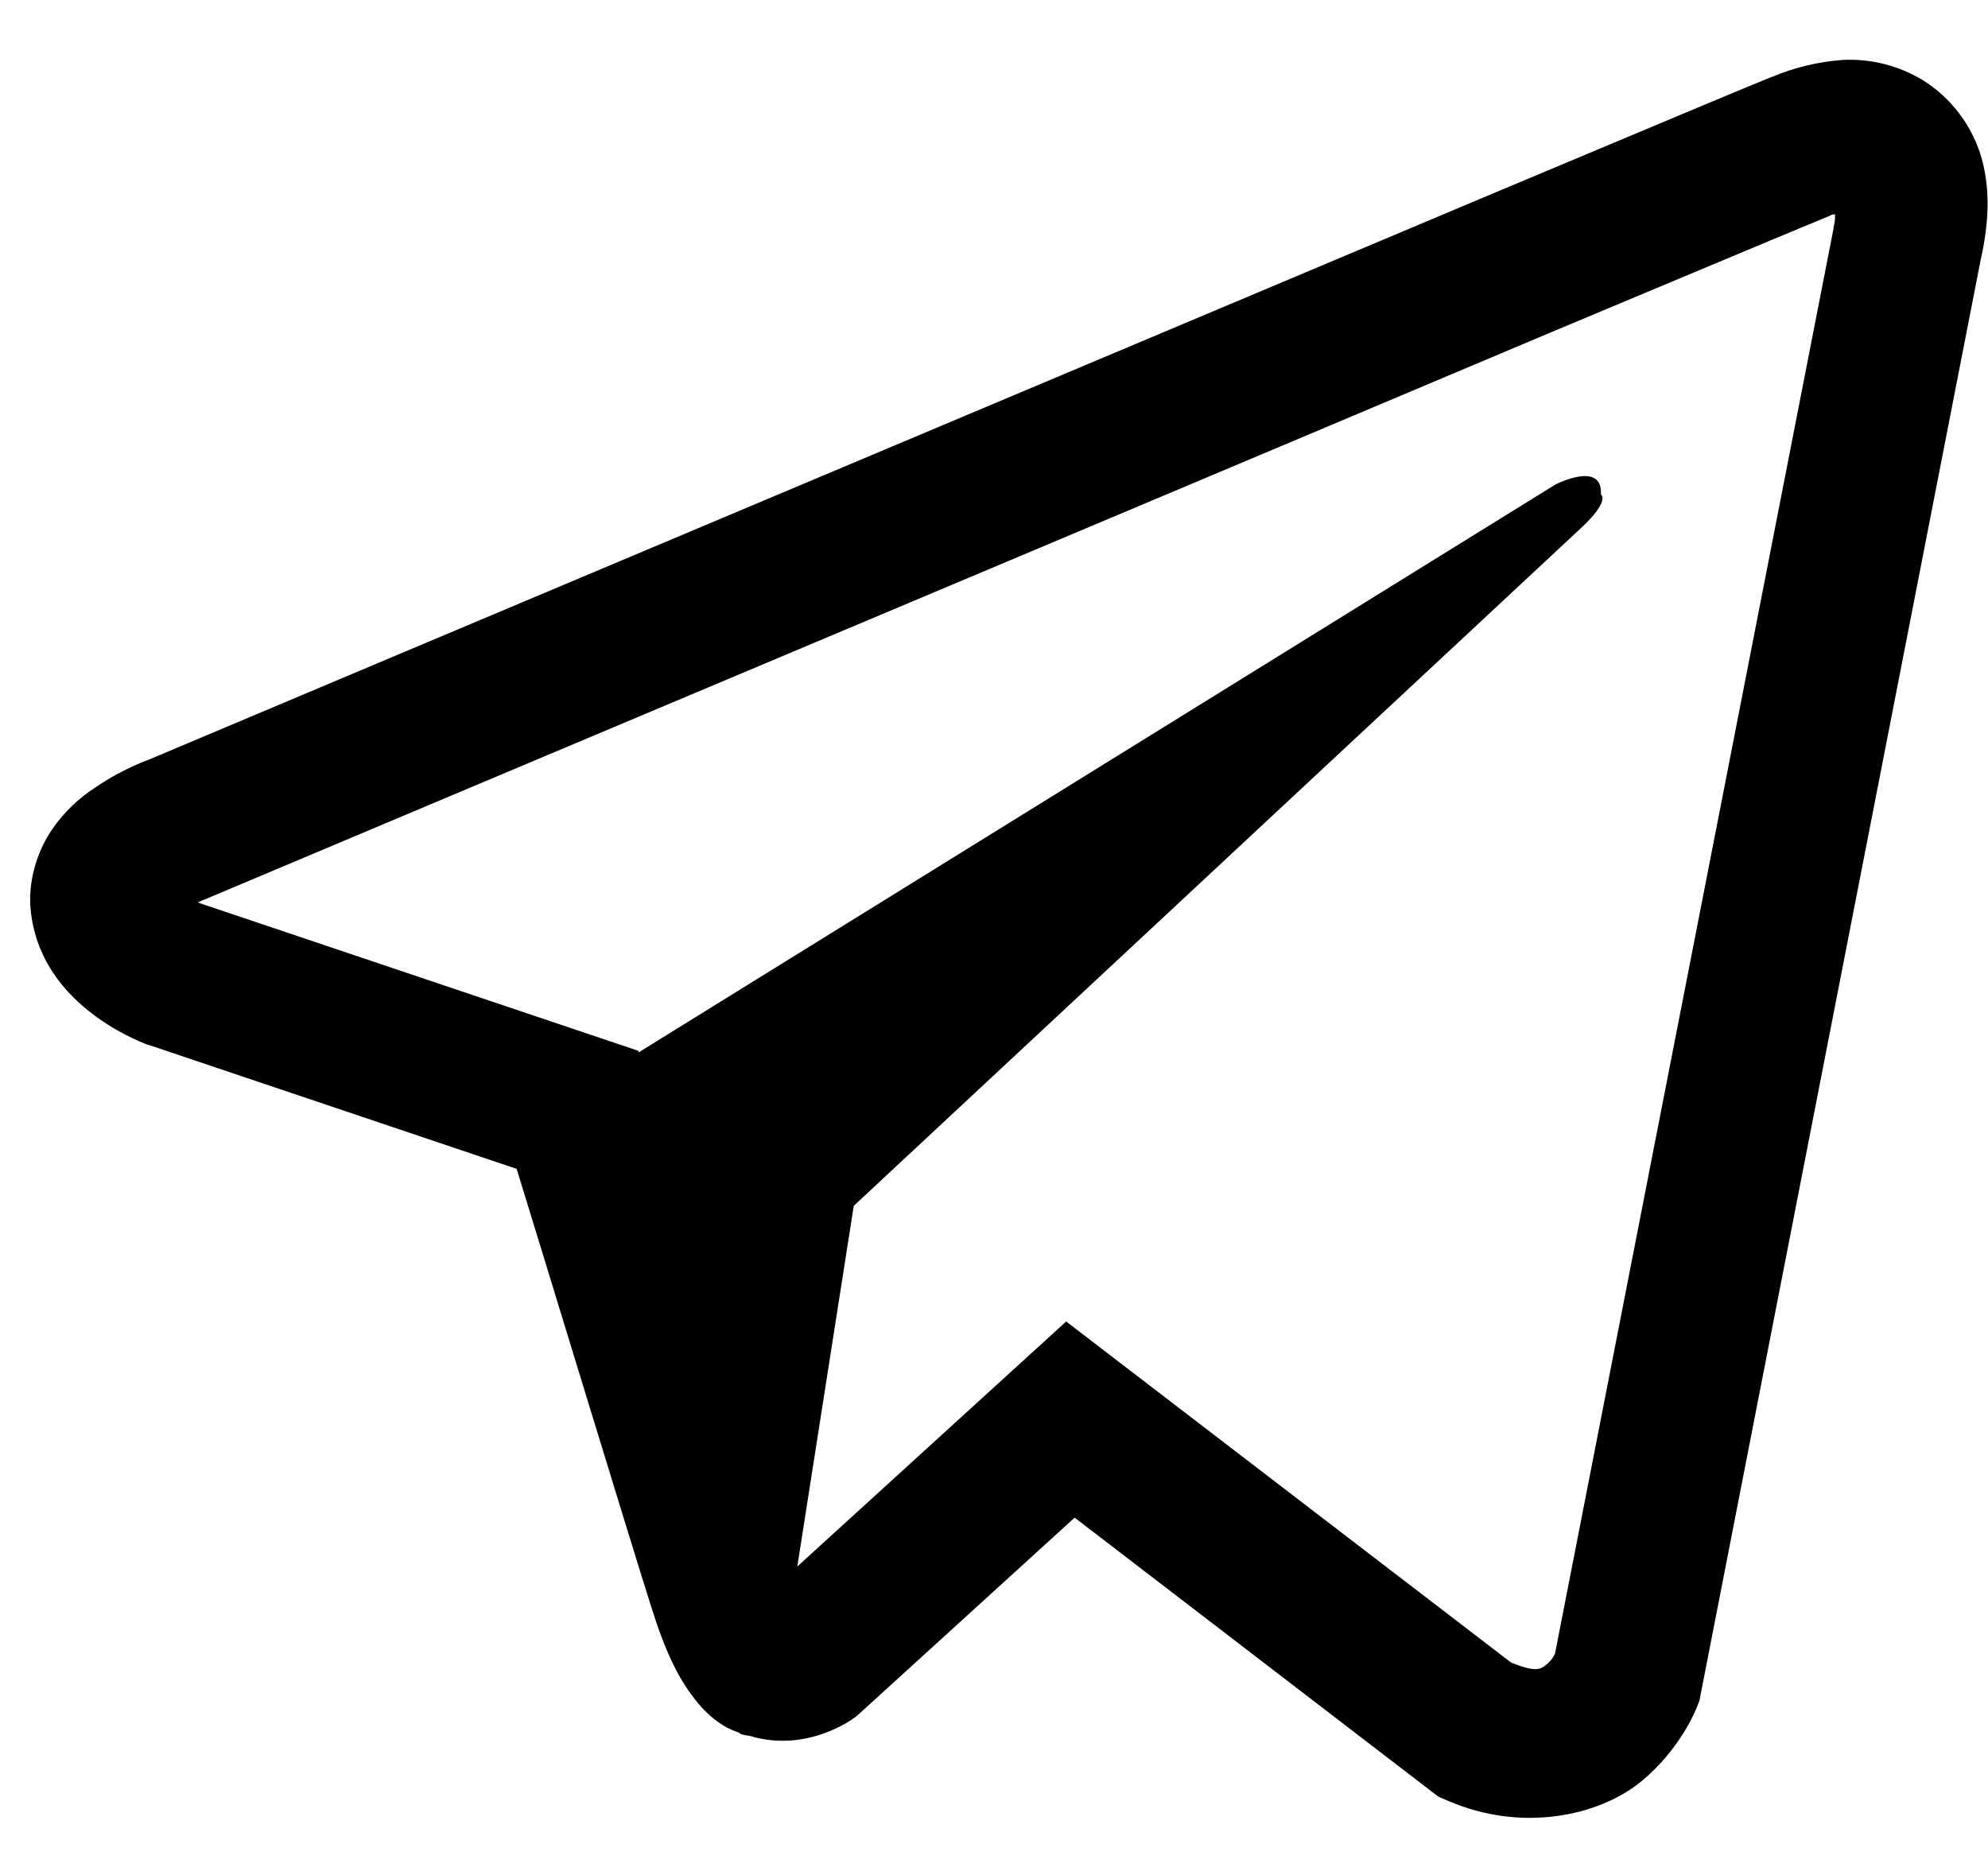 <svg width="33" height="31" viewBox="0 0 33 31" fill="none" xmlns="http://www.w3.org/2000/svg">
<path d="M30.587 0.995C30.186 1.024 29.792 1.119 29.421 1.274H29.416C29.06 1.415 27.366 2.128 24.791 3.208L15.564 7.094C8.943 9.881 2.434 12.626 2.434 12.626L2.511 12.596C2.511 12.596 2.063 12.744 1.594 13.065C1.304 13.249 1.055 13.491 0.861 13.774C0.631 14.111 0.446 14.628 0.515 15.161C0.628 16.064 1.213 16.605 1.633 16.904C2.058 17.206 2.463 17.348 2.463 17.348H2.473L8.576 19.404C8.85 20.283 10.436 25.498 10.818 26.699C11.043 27.416 11.261 27.865 11.535 28.208C11.668 28.383 11.822 28.529 12.009 28.646C12.106 28.703 12.209 28.747 12.316 28.779L12.254 28.764C12.273 28.769 12.287 28.784 12.301 28.789C12.351 28.803 12.385 28.808 12.449 28.818C13.415 29.11 14.191 28.51 14.191 28.51L14.235 28.475L17.839 25.194L23.879 29.828L24.016 29.886C25.275 30.439 26.55 30.131 27.224 29.589C27.902 29.043 28.166 28.344 28.166 28.344L28.21 28.231L32.877 4.32C33.01 3.73 33.044 3.178 32.898 2.641C32.747 2.099 32.398 1.632 31.921 1.333C31.521 1.089 31.056 0.971 30.587 0.995ZM30.461 3.558C30.456 3.636 30.471 3.628 30.436 3.779V3.793L25.812 27.455C25.793 27.489 25.759 27.563 25.666 27.636C25.569 27.714 25.491 27.763 25.085 27.601L17.698 21.938L13.235 26.005L14.172 20.018L26.242 8.768C26.74 8.305 26.574 8.208 26.574 8.208C26.609 7.64 25.823 8.041 25.823 8.041L10.602 17.47L10.598 17.445L3.303 14.989V14.984L3.284 14.98C3.297 14.976 3.309 14.971 3.321 14.965L3.361 14.945L3.4 14.931C3.4 14.931 9.914 12.186 16.535 9.399C19.85 8.003 23.19 6.596 25.759 5.511C28.328 4.433 30.226 3.641 30.334 3.599C30.436 3.559 30.387 3.559 30.461 3.559V3.558Z" fill="black"/>
</svg>
